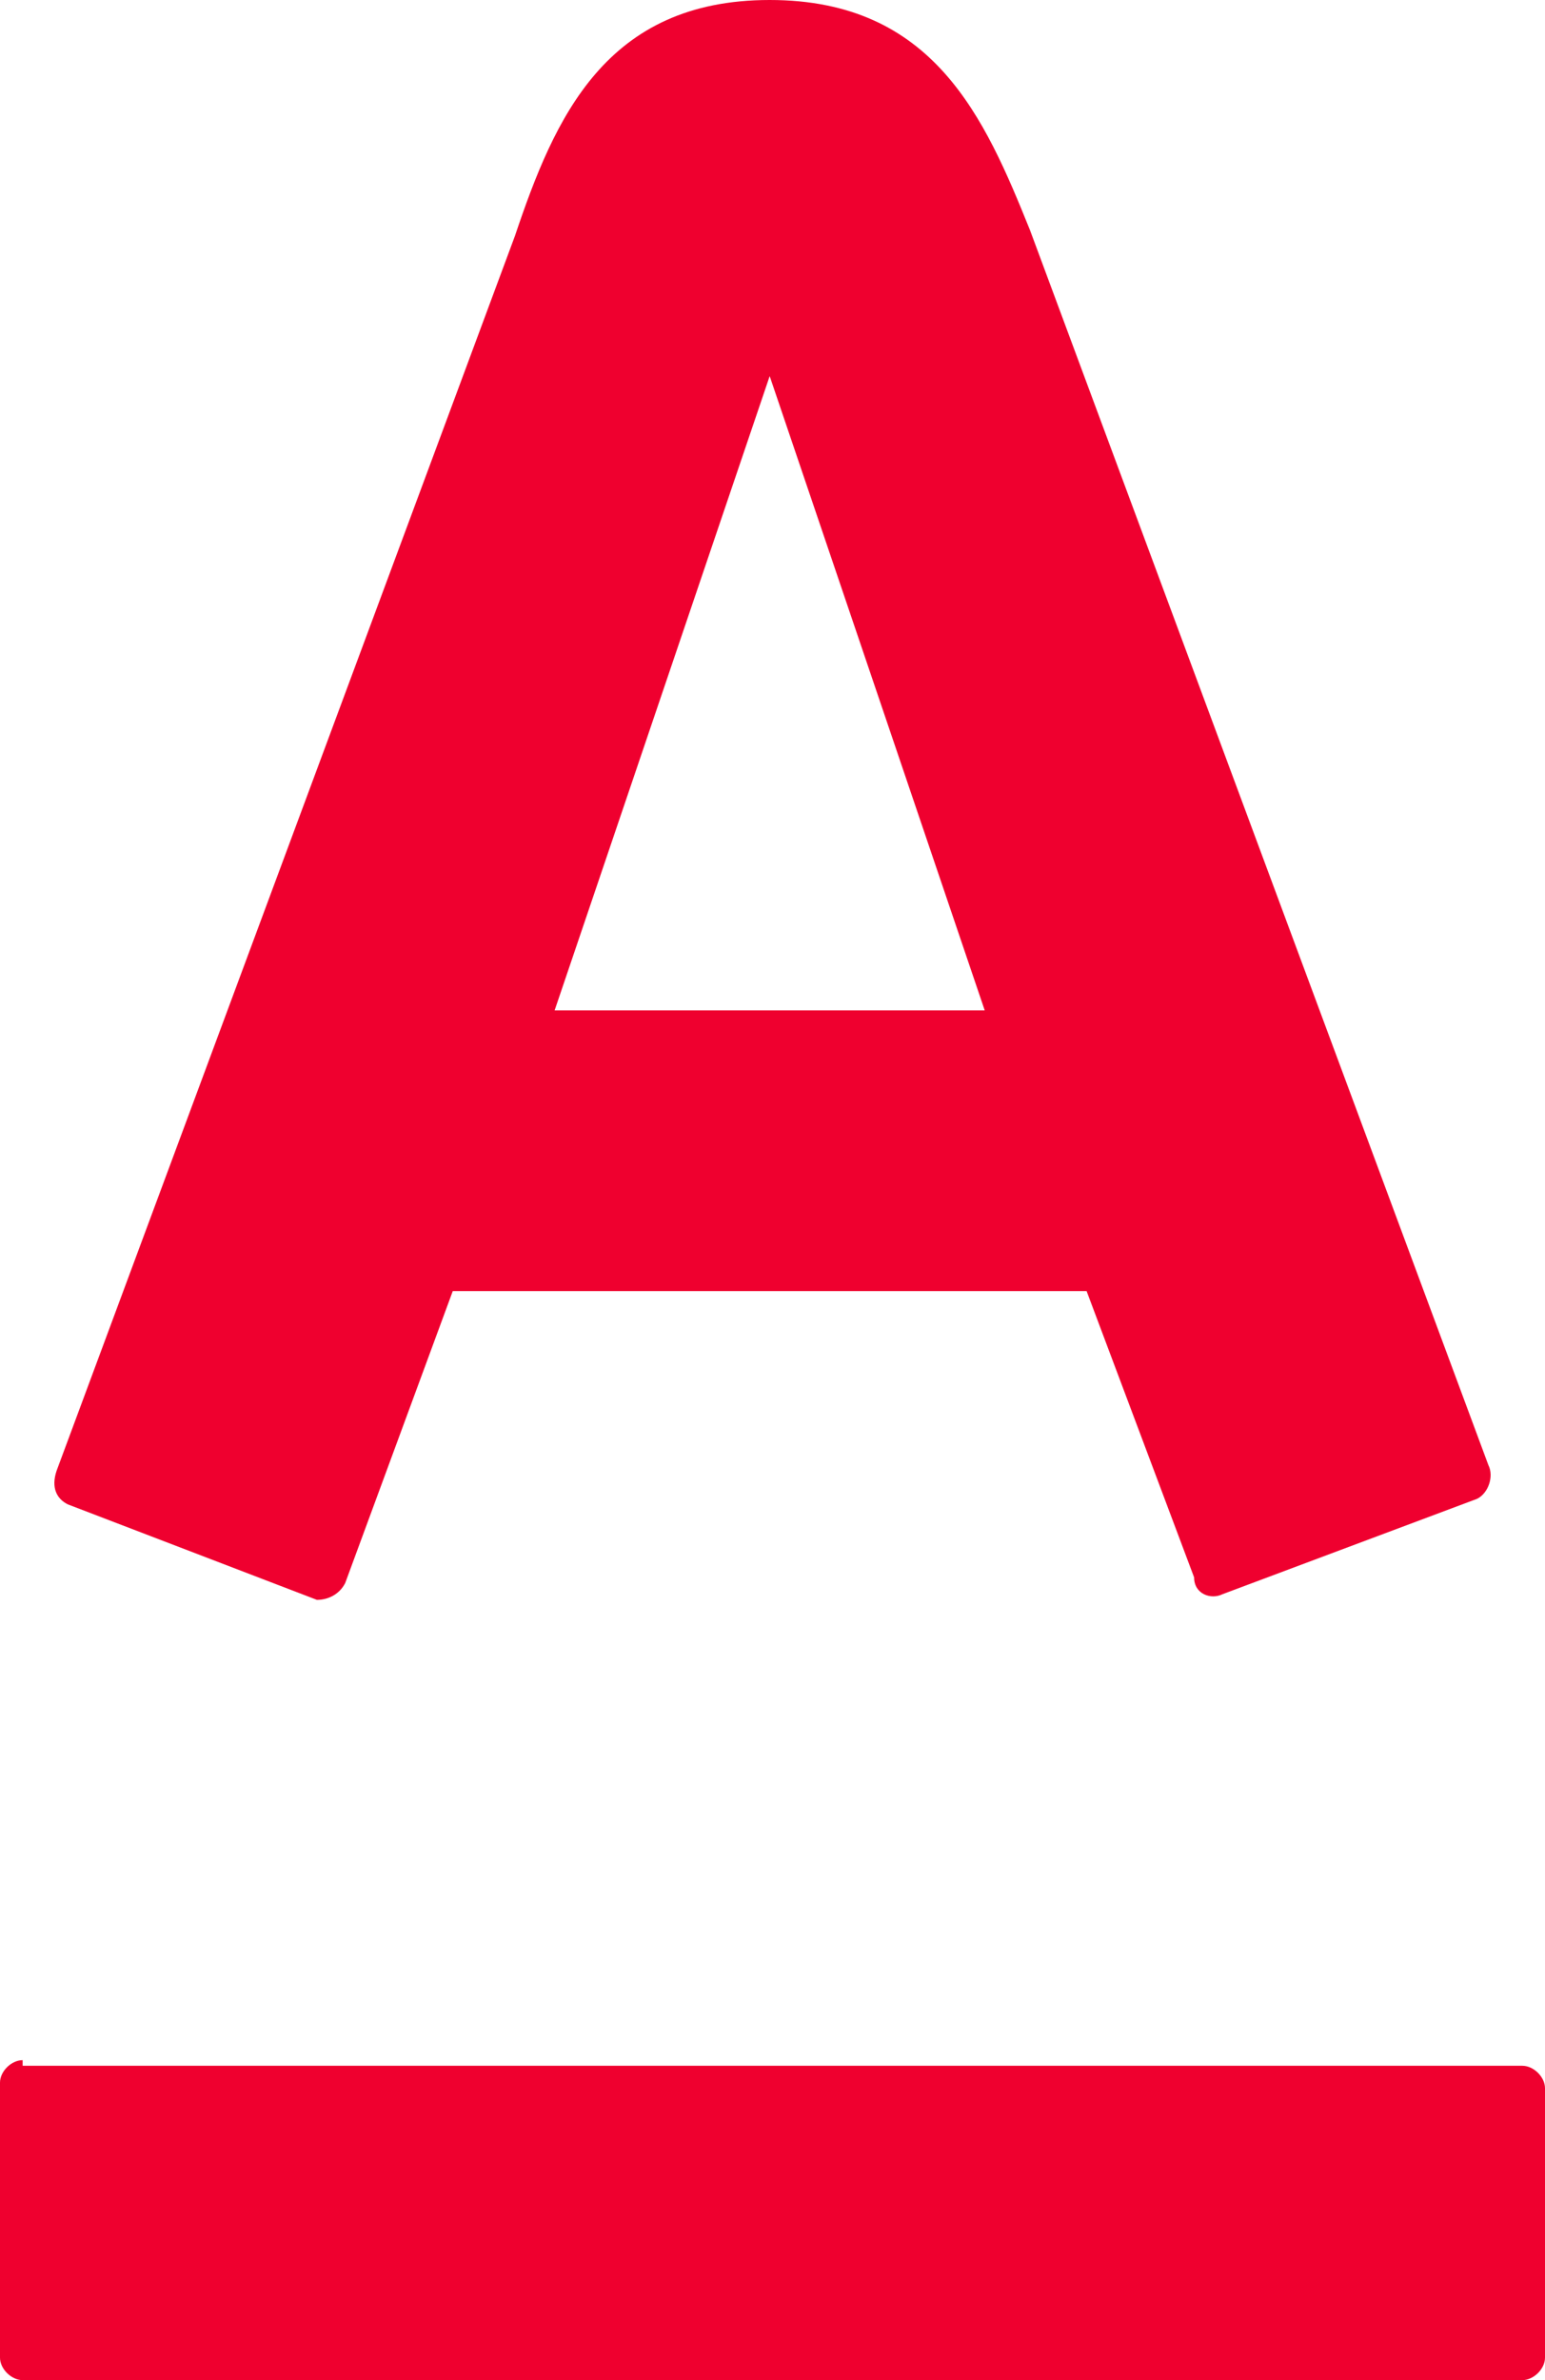 <svg width="63" height="97" viewBox="0 0 63 97" fill="none" xmlns="http://www.w3.org/2000/svg">
<path d="M31.385 15.328L22.615 41.179H40.154L31.385 15.328ZM31.385 0C38.077 0 40.154 4.804 42 9.38L60.692 59.71C60.923 60.167 60.692 60.854 60.231 61.083L49.846 64.972C49.385 65.201 48.692 64.972 48.692 64.285L44.308 52.618H18.462L14.077 64.514C13.846 64.972 13.385 65.201 12.923 65.201L2.769 61.311C2.308 61.083 2.077 60.625 2.308 59.939L21 9.608C22.615 4.804 24.692 0 31.385 0ZM0.923 83.96C0.462 83.96 0 84.417 0 84.875V96.085C0 96.542 0.462 97 0.923 97H62.077C62.538 97 63 96.542 63 96.085V85.104C63 84.646 62.538 84.189 62.077 84.189H0.923V83.96Z" fill="#EF002F"/>
</svg>
